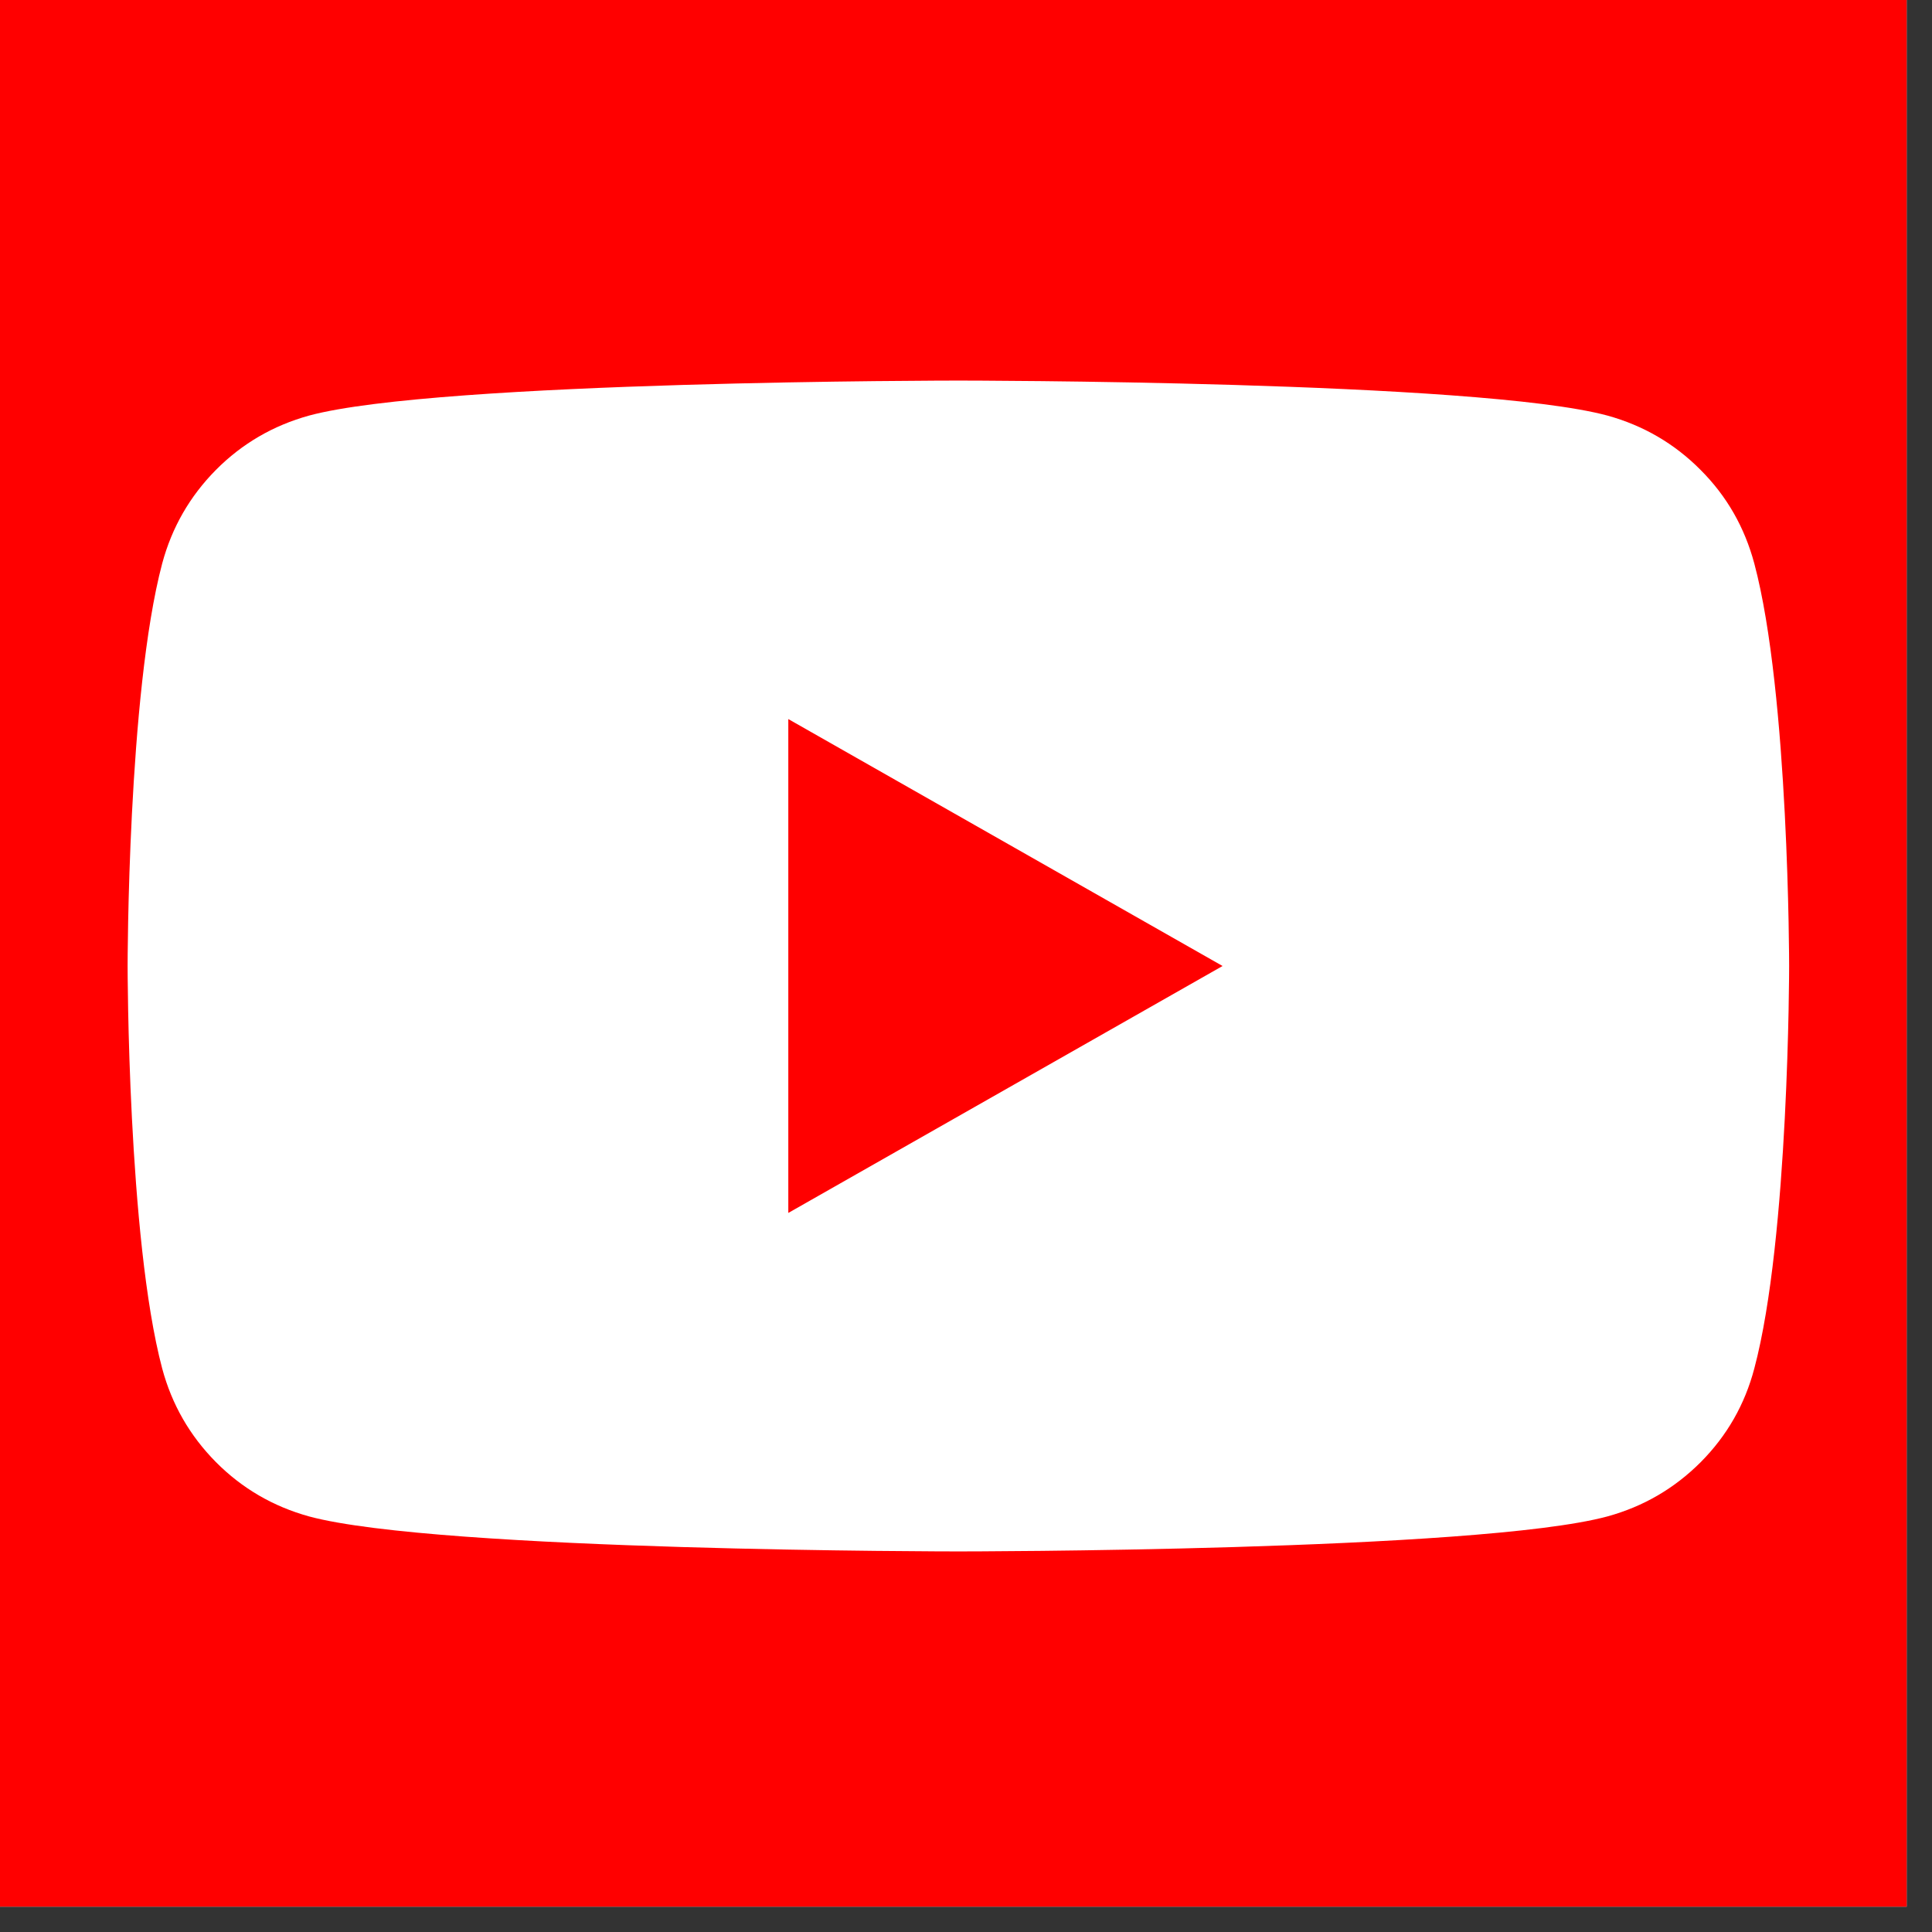 <svg xmlns="http://www.w3.org/2000/svg" xmlns:xlink="http://www.w3.org/1999/xlink" width="50" zoomAndPan="magnify" viewBox="0 0 37.5 37.5" height="50" preserveAspectRatio="xMidYMid meet" version="1.0"><rect x="0" y="0" width="37.5" height="37.5" fill="#333333" stroke="none"/><defs><clipPath id="b2ee790fcd"><path d="M 0 0 L 37.008 0 L 37.008 37.008 L 0 37.008 Z M 0 0 " clip-rule="nonzero"/></clipPath><clipPath id="dec8235480"><path d="M 2.477 7 L 34.727 7 L 34.727 31 L 2.477 31 Z M 2.477 7 " clip-rule="nonzero"/></clipPath></defs><g clip-path="url(#b2ee790fcd)"><path fill="#ffffff" d="M 0 0 L 37.5 0 L 37.5 37.5 L 0 37.5 Z M 0 0 " fill-opacity="1" fill-rule="nonzero"/><path fill="#ff0000" d="M 0 0 L 37.5 0 L 37.5 37.5 L 0 37.5 Z M 0 0 " fill-opacity="1" fill-rule="nonzero"/></g><g clip-path="url(#dec8235480)"><path fill="#ffffff" d="M 34.051 10.938 C 33.863 10.238 33.52 9.633 33.008 9.121 C 32.5 8.609 31.895 8.258 31.199 8.066 C 28.684 7.387 18.602 7.387 18.602 7.387 C 18.602 7.387 8.516 7.387 6 8.066 C 5.305 8.258 4.699 8.609 4.191 9.121 C 3.684 9.633 3.336 10.238 3.148 10.938 C 2.477 13.469 2.477 18.75 2.477 18.75 C 2.477 18.75 2.477 24.031 3.148 26.562 C 3.336 27.262 3.684 27.867 4.191 28.379 C 4.699 28.891 5.305 29.242 6 29.434 C 8.516 30.113 18.602 30.113 18.602 30.113 C 18.602 30.113 28.684 30.113 31.199 29.434 C 31.898 29.242 32.5 28.891 33.012 28.379 C 33.52 27.867 33.867 27.262 34.051 26.562 C 34.727 24.031 34.727 18.75 34.727 18.75 C 34.727 18.75 34.727 13.469 34.051 10.938 Z M 15.301 23.543 L 15.301 13.957 L 23.73 18.75 Z M 15.301 23.543 " fill-opacity="1" fill-rule="nonzero"/></g></svg>